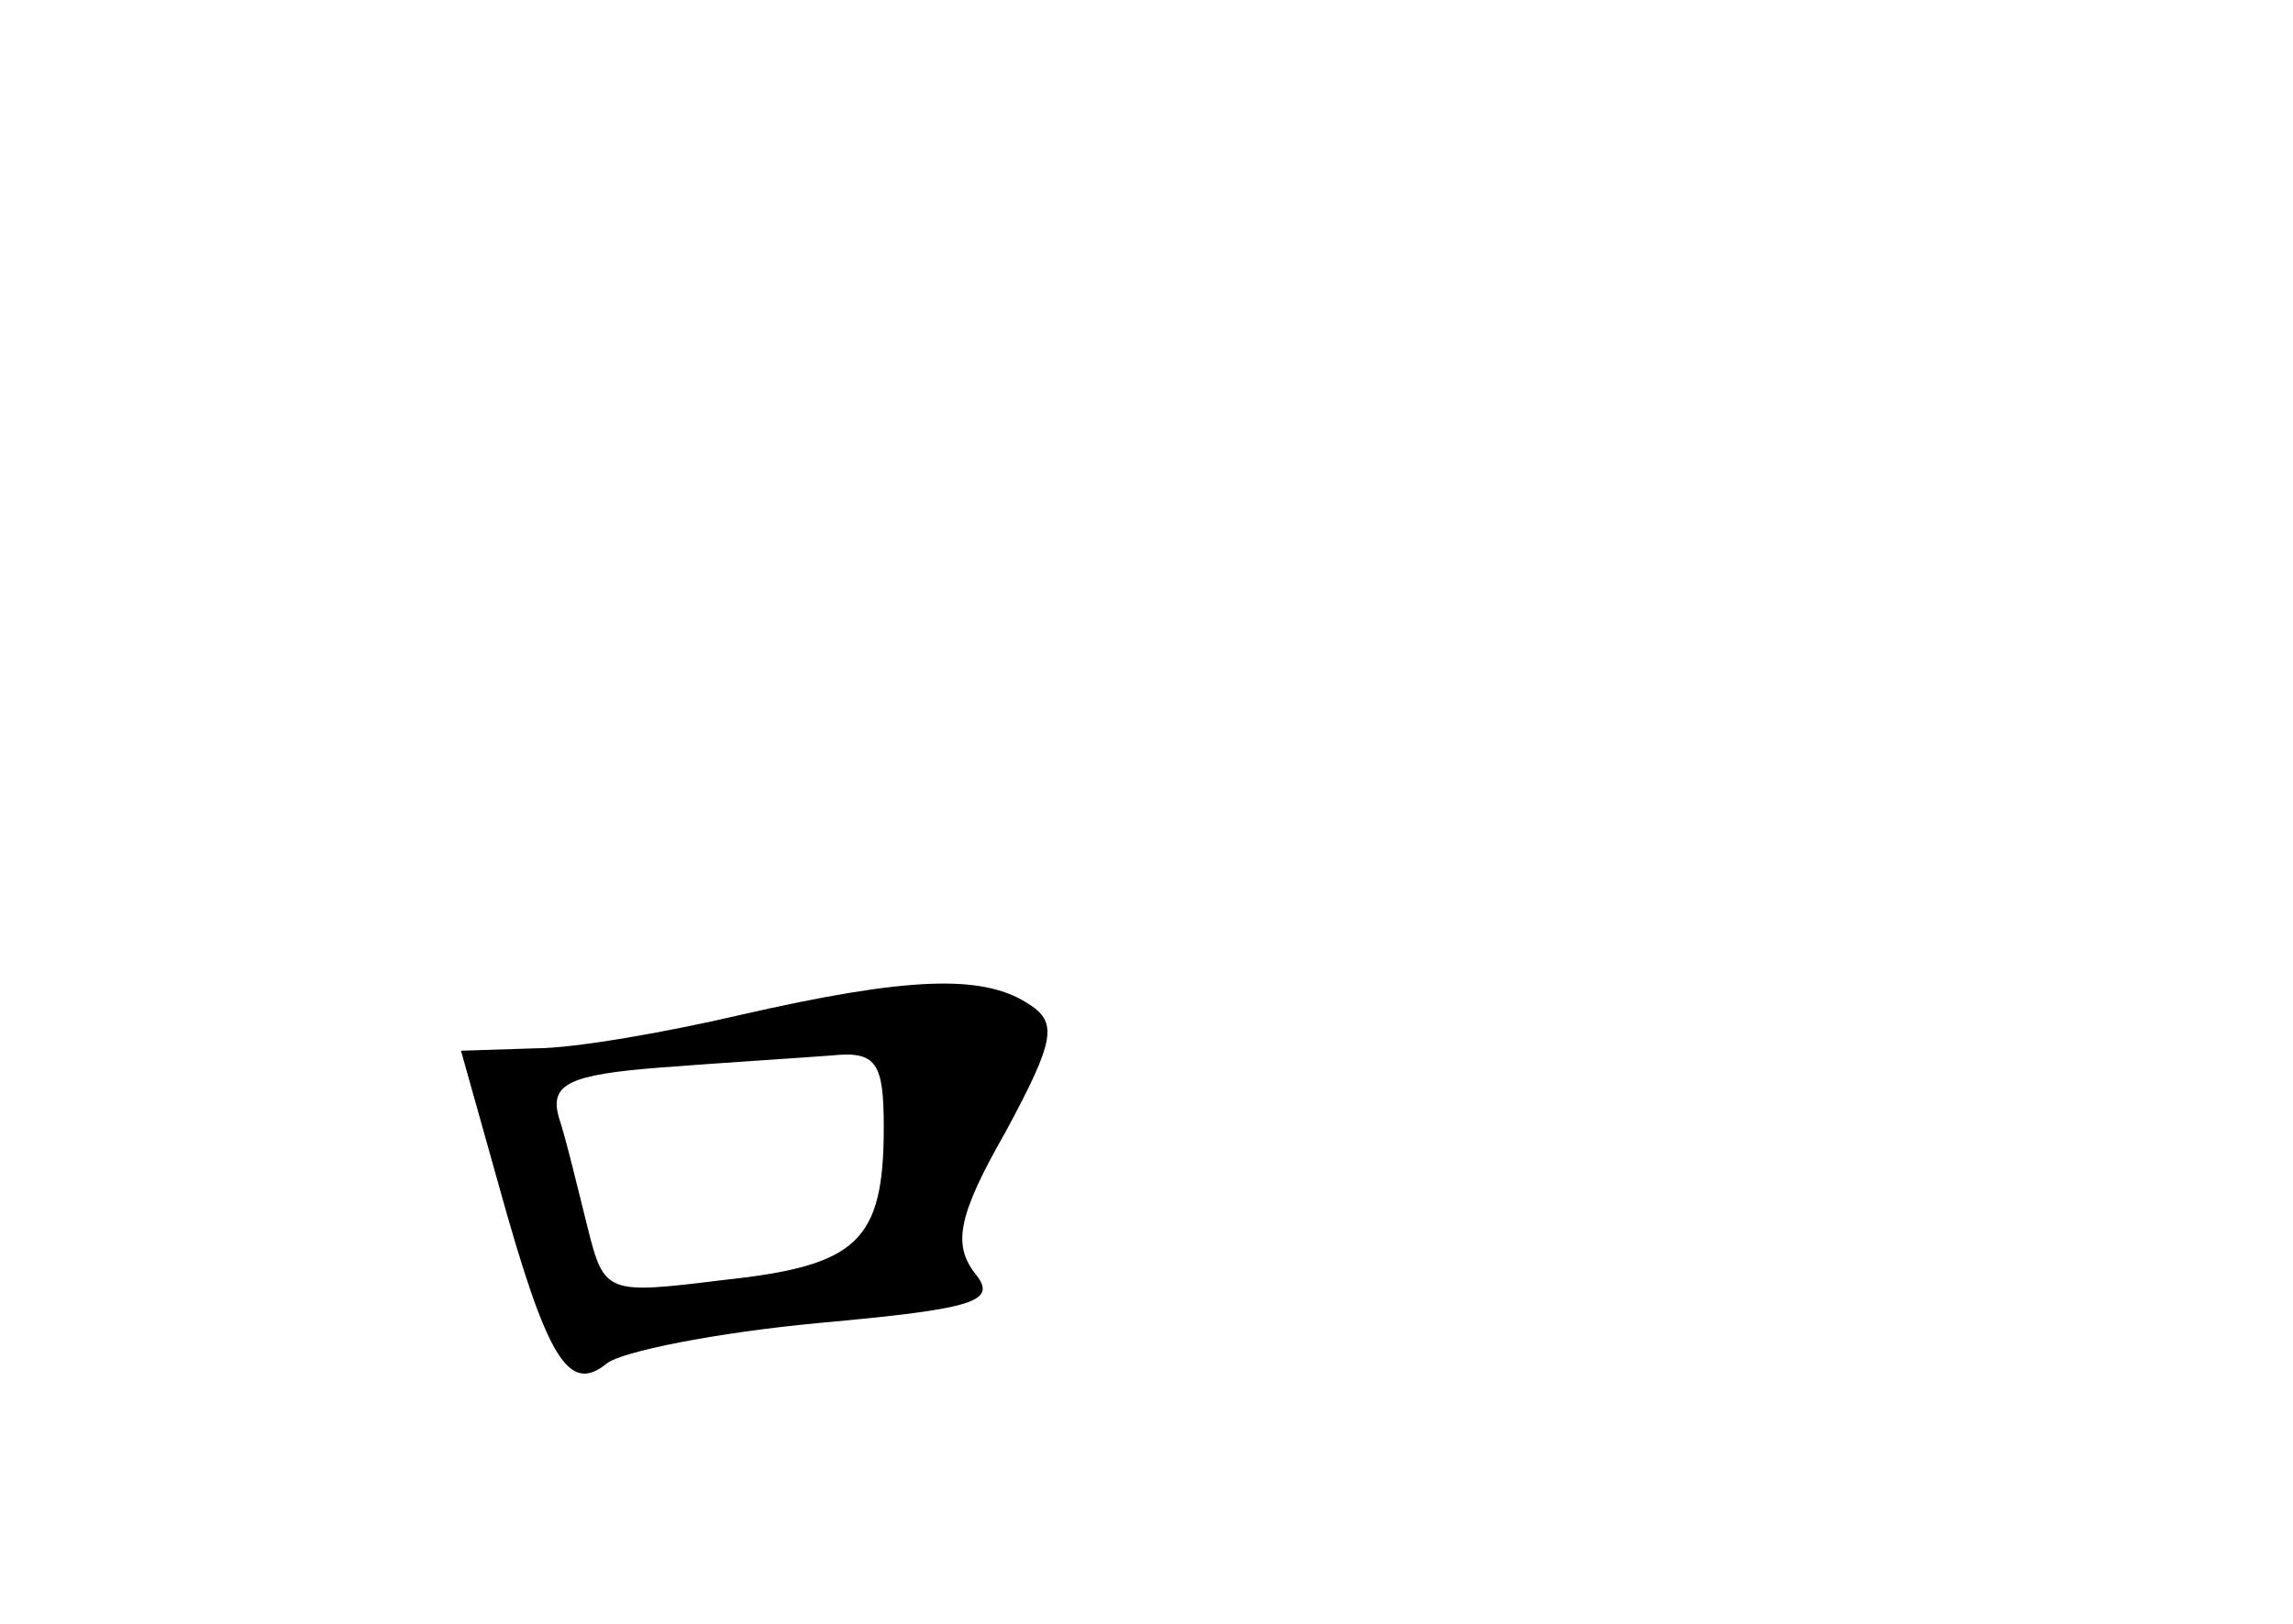 <?xml version="1.0" standalone="no"?>
<!DOCTYPE svg PUBLIC "-//W3C//DTD SVG 20010904//EN"
 "http://www.w3.org/TR/2001/REC-SVG-20010904/DTD/svg10.dtd">
<svg version="1.0" xmlns="http://www.w3.org/2000/svg"
 width="96pt" height="68pt" viewBox="0 0 96 68"
 preserveAspectRatio="xMidYMid meet">
<g transform="translate(0,68) scale(0.1,-0.1)"
fill="#000000" stroke="none">
<path d="M310 255 c-30 -7 -69 -14 -86 -14 l-31 -1 16 -57 c20 -72 29 -87 45
-74 6 5 46 13 89 17 66 6 75 9 65 21 -9 12 -7 24 13 59 21 39 22 46 9 54 -19
12 -50 11 -120 -5z m60 -47 c0 -48 -11 -58 -67 -64 -49 -6 -50 -6 -57 22 -4
16 -9 37 -12 46 -4 14 4 18 43 21 26 2 58 4 71 5 19 2 22 -3 22 -30z"/>
</g>
</svg>
